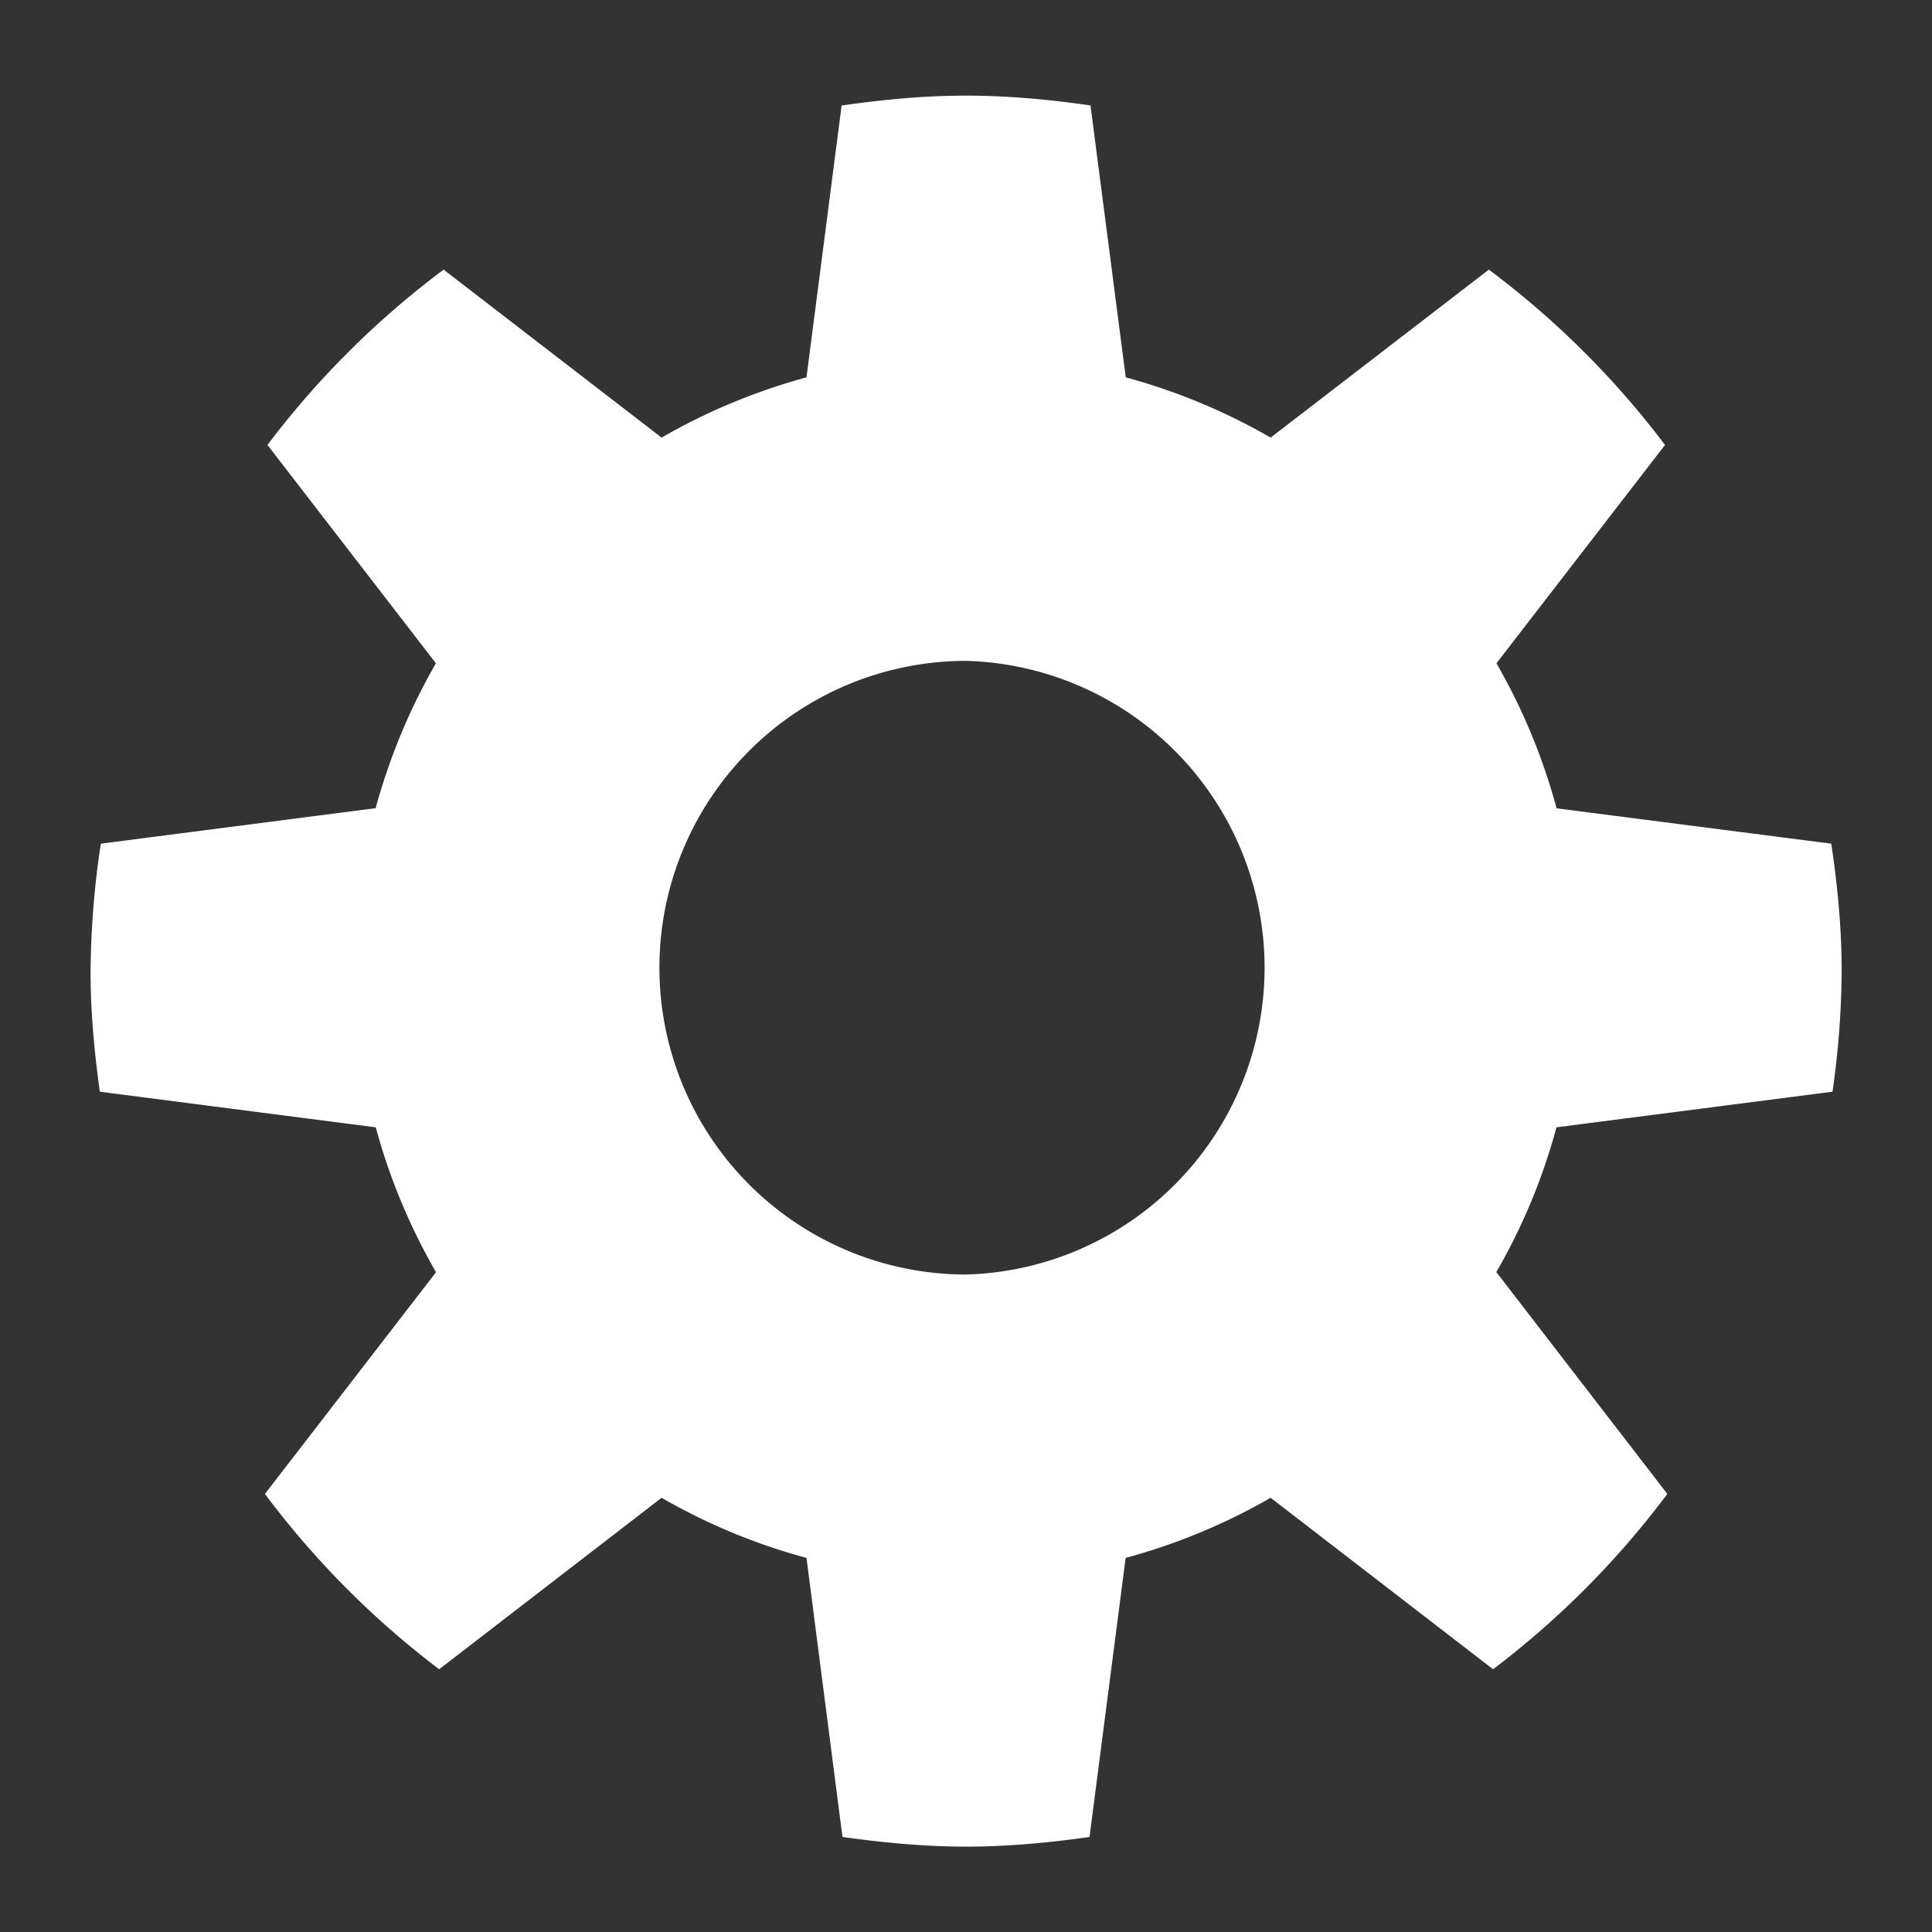 <svg xmlns="http://www.w3.org/2000/svg" width="16" height="16"><rect width="100%" height="100%" fill="#333333" stroke="none"/><path fill="#fff" d="M15.176 9.041a7.29 7.29 0 0 0 .076-.998c0-.36-.035-.71-.086-1.056l-2.275-.293a5.039 5.039 0 0 0-.498-1.201l1.396-1.808a7.3 7.3 0 0 0-1.459-1.452l-1.807 1.391a5.058 5.058 0 0 0-1.2-.499L9.031.873C8.693.825 8.354.792 8.002.792S7.308.825 6.97.874l-.291 2.251a5.076 5.076 0 0 0-1.2.499L3.674 2.233a7.3 7.3 0 0 0-1.459 1.452L3.61 5.493a5.076 5.076 0 0 0-.499 1.2l-2.276.294A7.35 7.35 0 0 0 .75 8.043c0 .34.031.671.077.998l2.285.295c.115.426.284.826.499 1.2l-1.417 1.836c.411.55.896 1.038 1.443 1.452l1.842-1.42c.374.215.774.383 1.2.498l.298 2.311c.337.047.677.08 1.025.08s.688-.033 1.021-.08l.299-2.311a5.056 5.056 0 0 0 1.201-.498l1.842 1.42a7.326 7.326 0 0 0 1.443-1.452l-1.416-1.837c.215-.373.383-.773.498-1.199l2.286-.295zm-7.174 1.514a2.54 2.54 0 1 1 0-5.082 2.542 2.542 0 0 1 0 5.082z"/></svg>